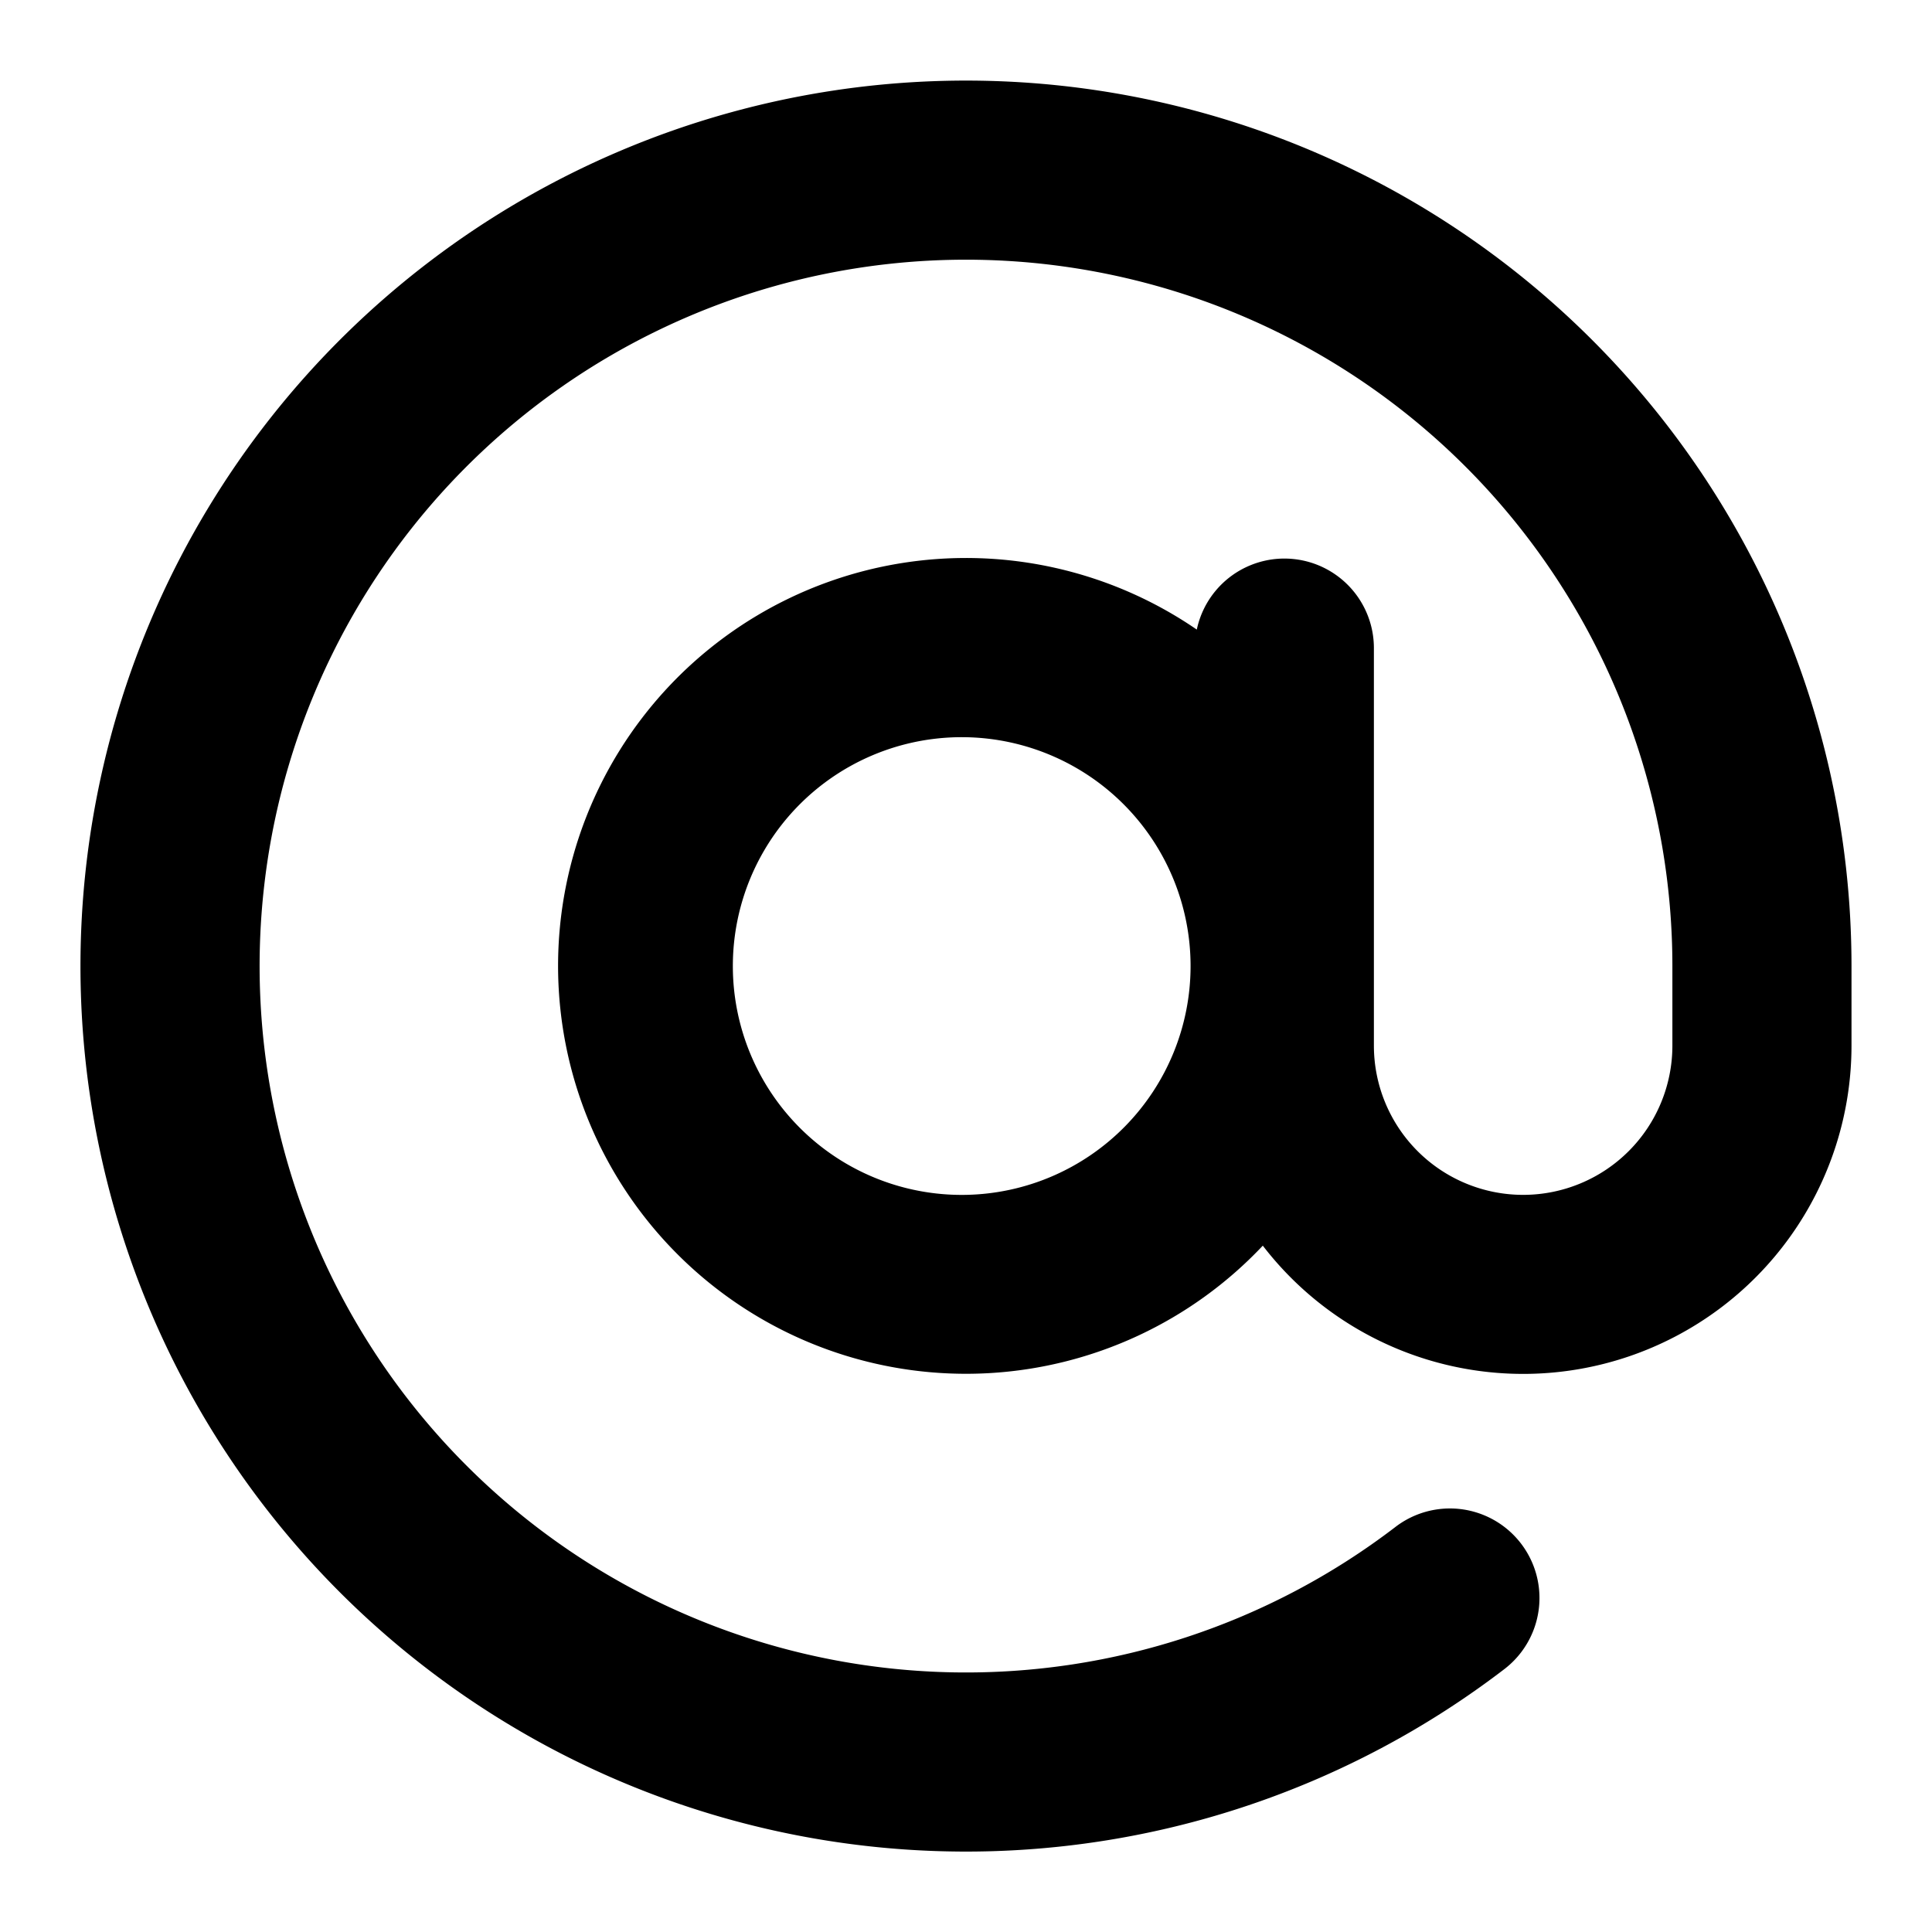 <svg xmlns="http://www.w3.org/2000/svg" width="24" height="24" viewBox="0 0 24 24">
  <path d="M14.5 1.289A11 11 0 0123 12v.989a4.079 4.079 0 01-7.313 2.485 5.067 5.067 0 11-.82-7.653 1.112 1.112 0 012.2.224v4.944a1.854 1.854 0 003.708 0V12a8.775 8.775 0 10-3.44 6.968 1.112 1.112 0 111.353 1.766A11 11 0 1114.5 1.289zM12 9.158a2.843 2.843 0 100 5.685 2.843 2.843 0 000-5.685z"/>
</svg>

